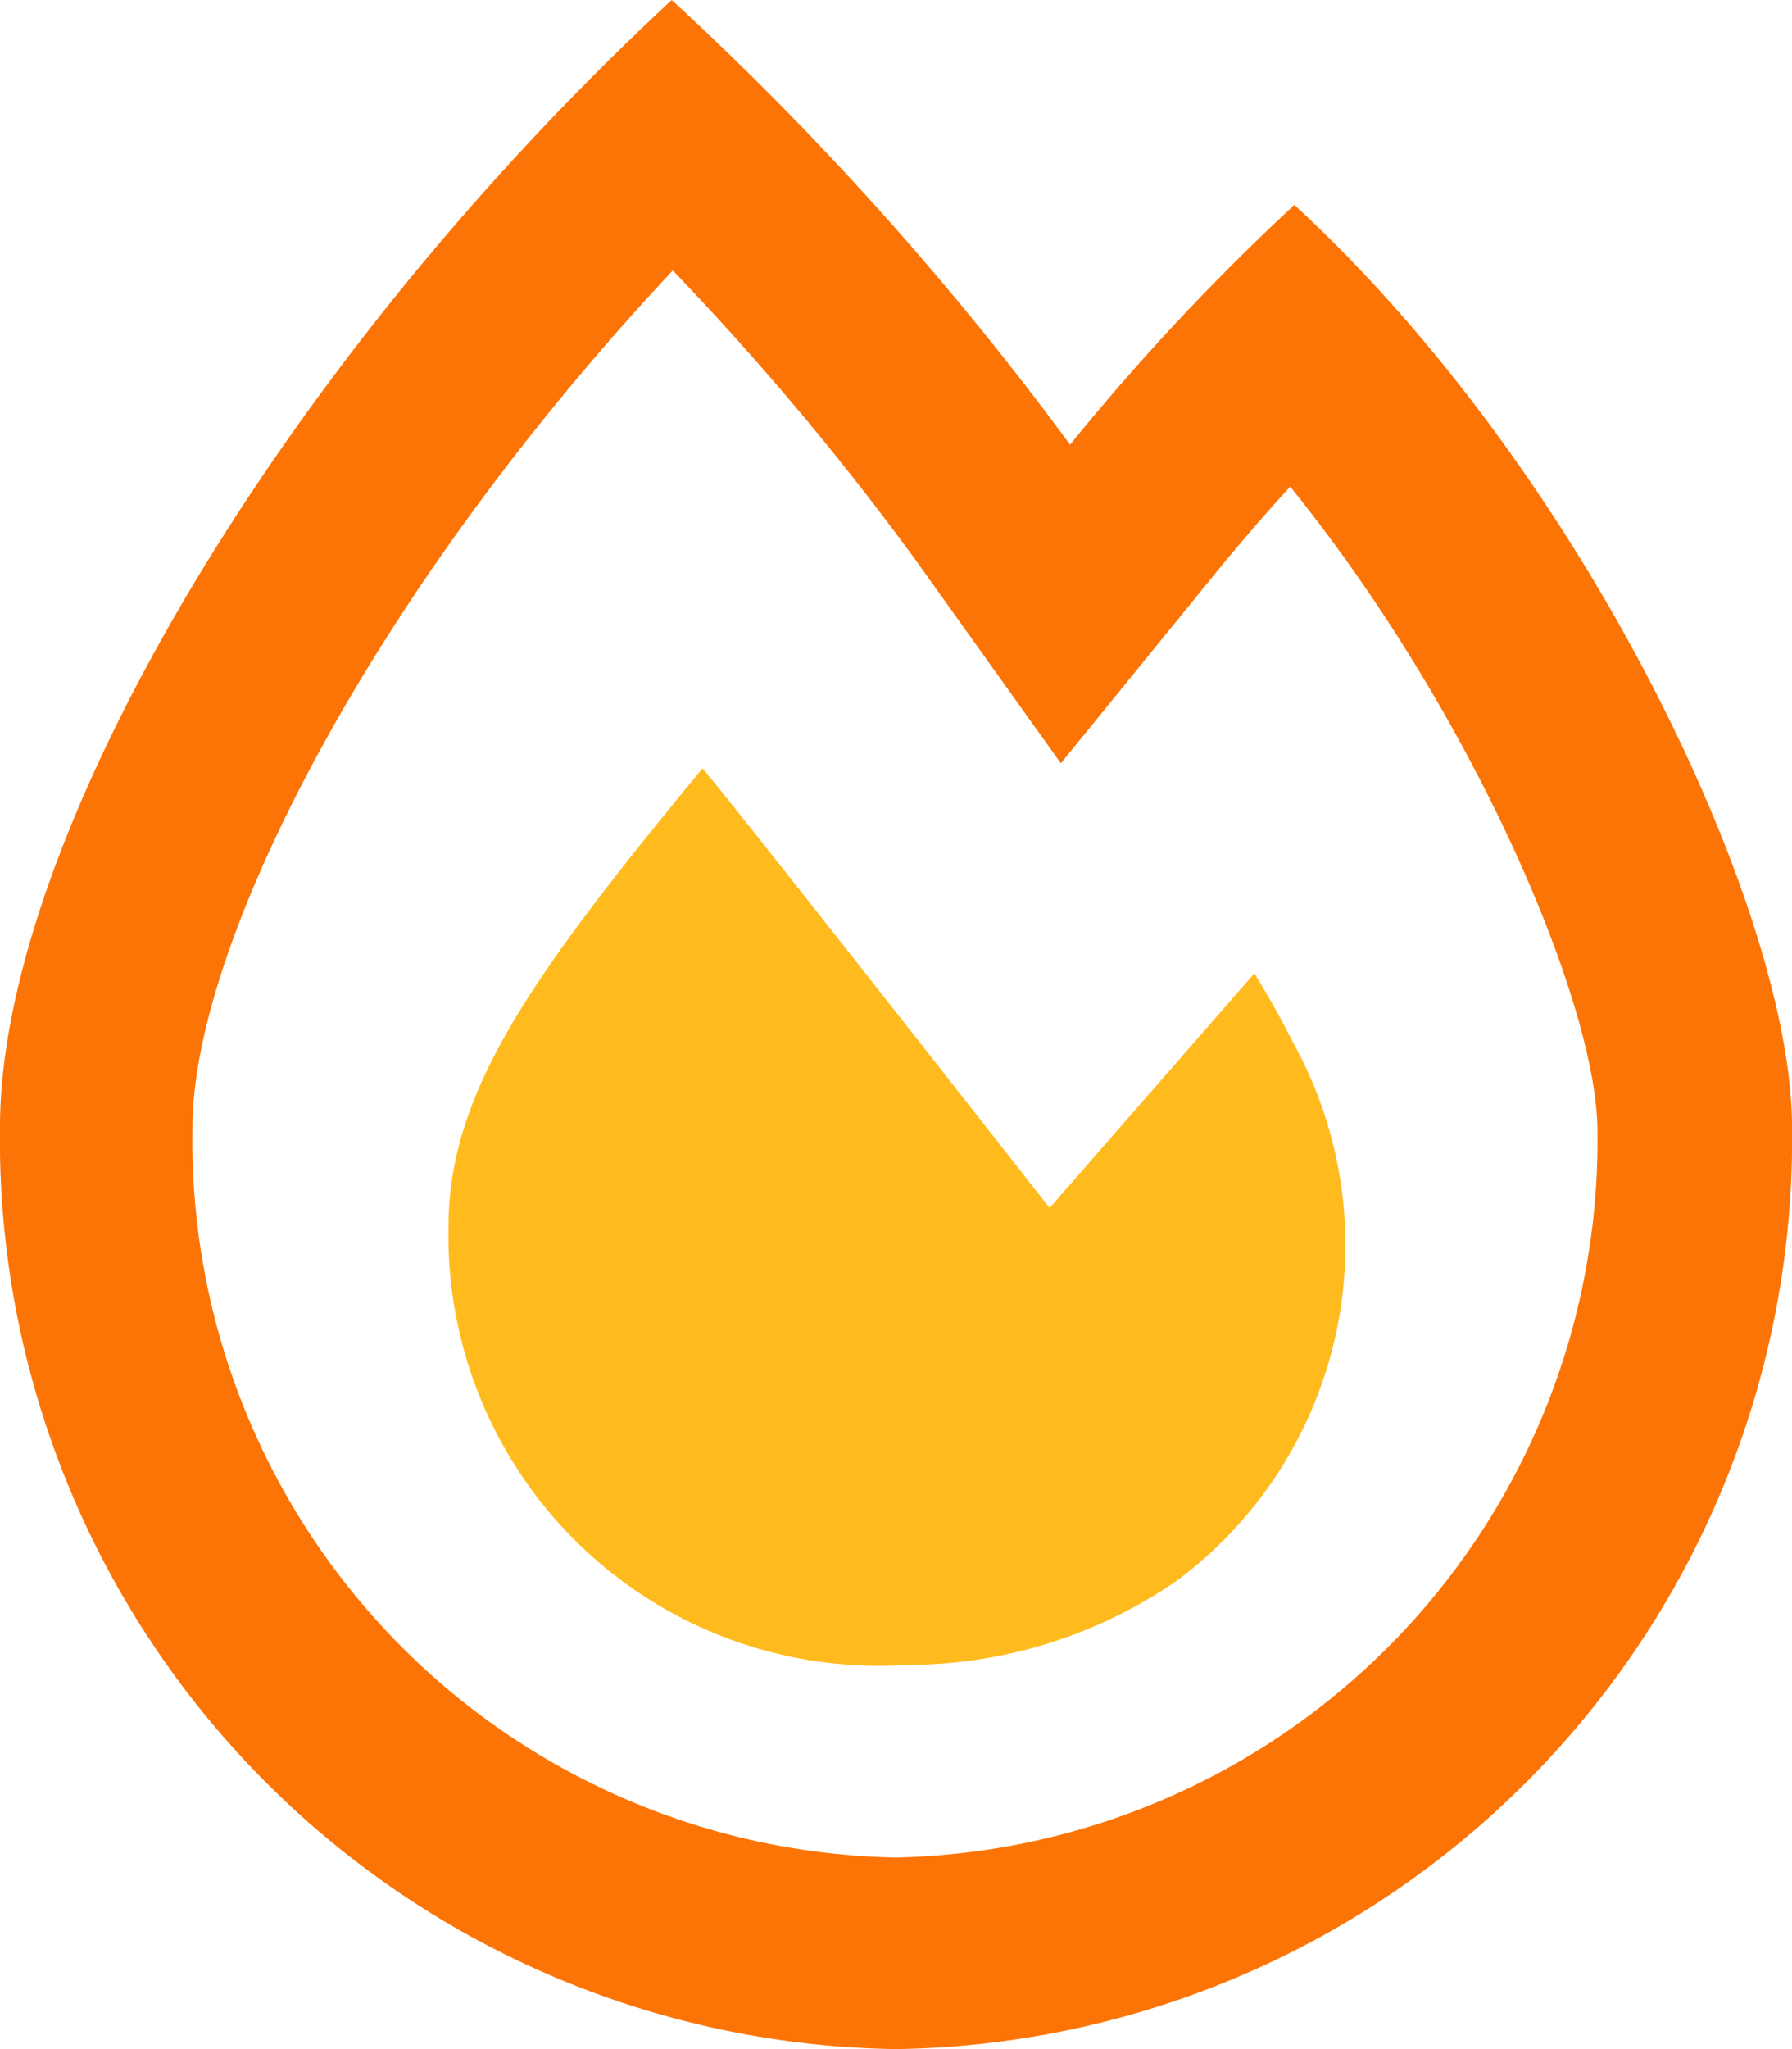 <?xml version="1.0" encoding="UTF-8"?> <svg xmlns="http://www.w3.org/2000/svg" width="17.5" height="20" viewBox="0 0 17.5 20"><defs><style>.cls-1{fill:#fc7405;}.cls-2{fill:#ffbb1e;}</style></defs><title>Asset 1</title><g id="Layer_2" data-name="Layer 2"><g id="Layer_1-2" data-name="Layer 1"><path class="cls-1" d="M12.64,2a22.63,22.63,0,0,0-2.19,2.34A30.35,30.35,0,0,0,6.56,0C2.72,3.56,0,8.2,0,11a8.88,8.88,0,0,0,8.75,9,8.88,8.88,0,0,0,8.75-9c0-2.08-2-6.37-4.86-9ZM8.75,18.13A7,7,0,0,1,1.88,11c0-1.77,1.73-5.2,4.69-8.36A27.47,27.47,0,0,1,8.93,5.45l1.43,2,1.53-1.88c.23-.28.47-.56.71-.82,1.81,2.24,3,5.07,3,6.29A7,7,0,0,1,8.75,18.13Z"></path><path class="cls-2" d="M12.25,9.5l-2,2.29S7.1,7.77,6.86,7.5c-1.65,2-2.48,3.15-2.48,4.47a4.2,4.2,0,0,0,4.47,4.28,4.64,4.64,0,0,0,2.64-.82,4.08,4.08,0,0,0,1.14-5.25c-.11-.22-.24-.45-.38-.68Z"></path></g></g></svg> 